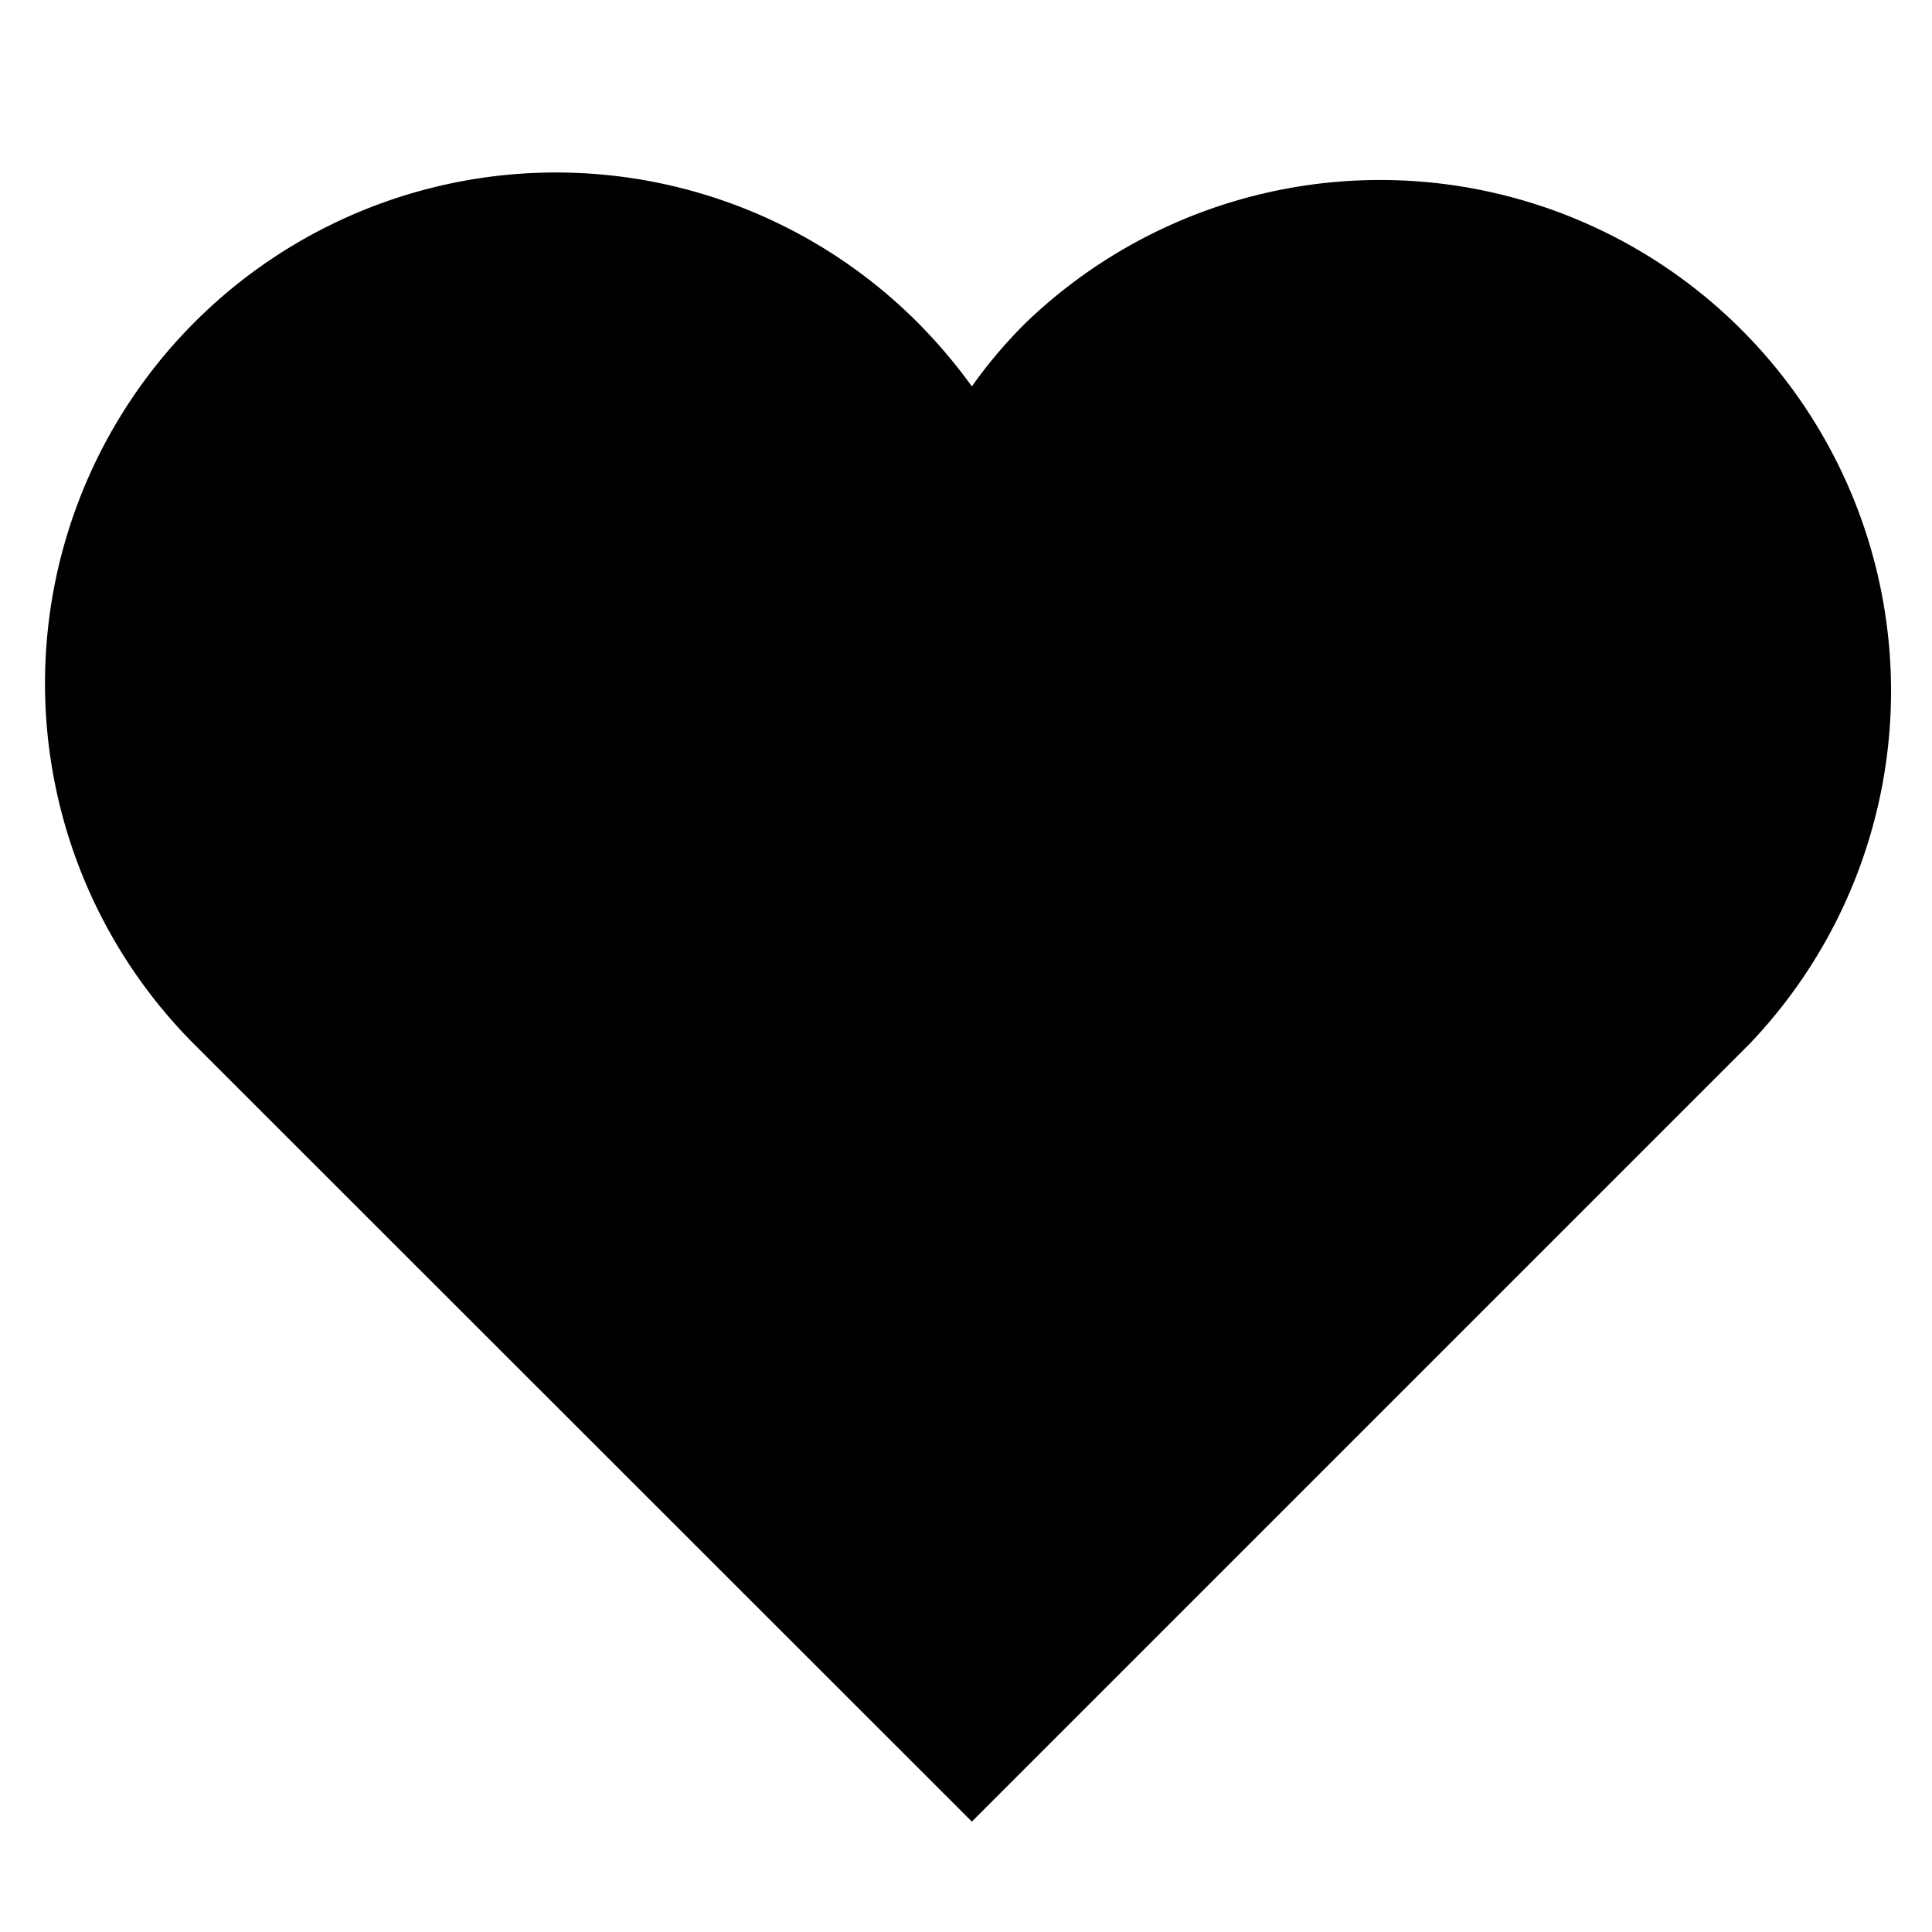 <svg xmlns="http://www.w3.org/2000/svg" viewBox="0 0 56 56"><title>heart</title><path d="M28.17,52.8,50.69,30.28A14.81,14.81,0,0,0,29.75,9.34a13.77,13.77,0,0,0-1.58,1.86,15.4,15.4,0,0,0-1.58-1.86A14.81,14.81,0,0,0,5.64,30.28Z"/></svg>